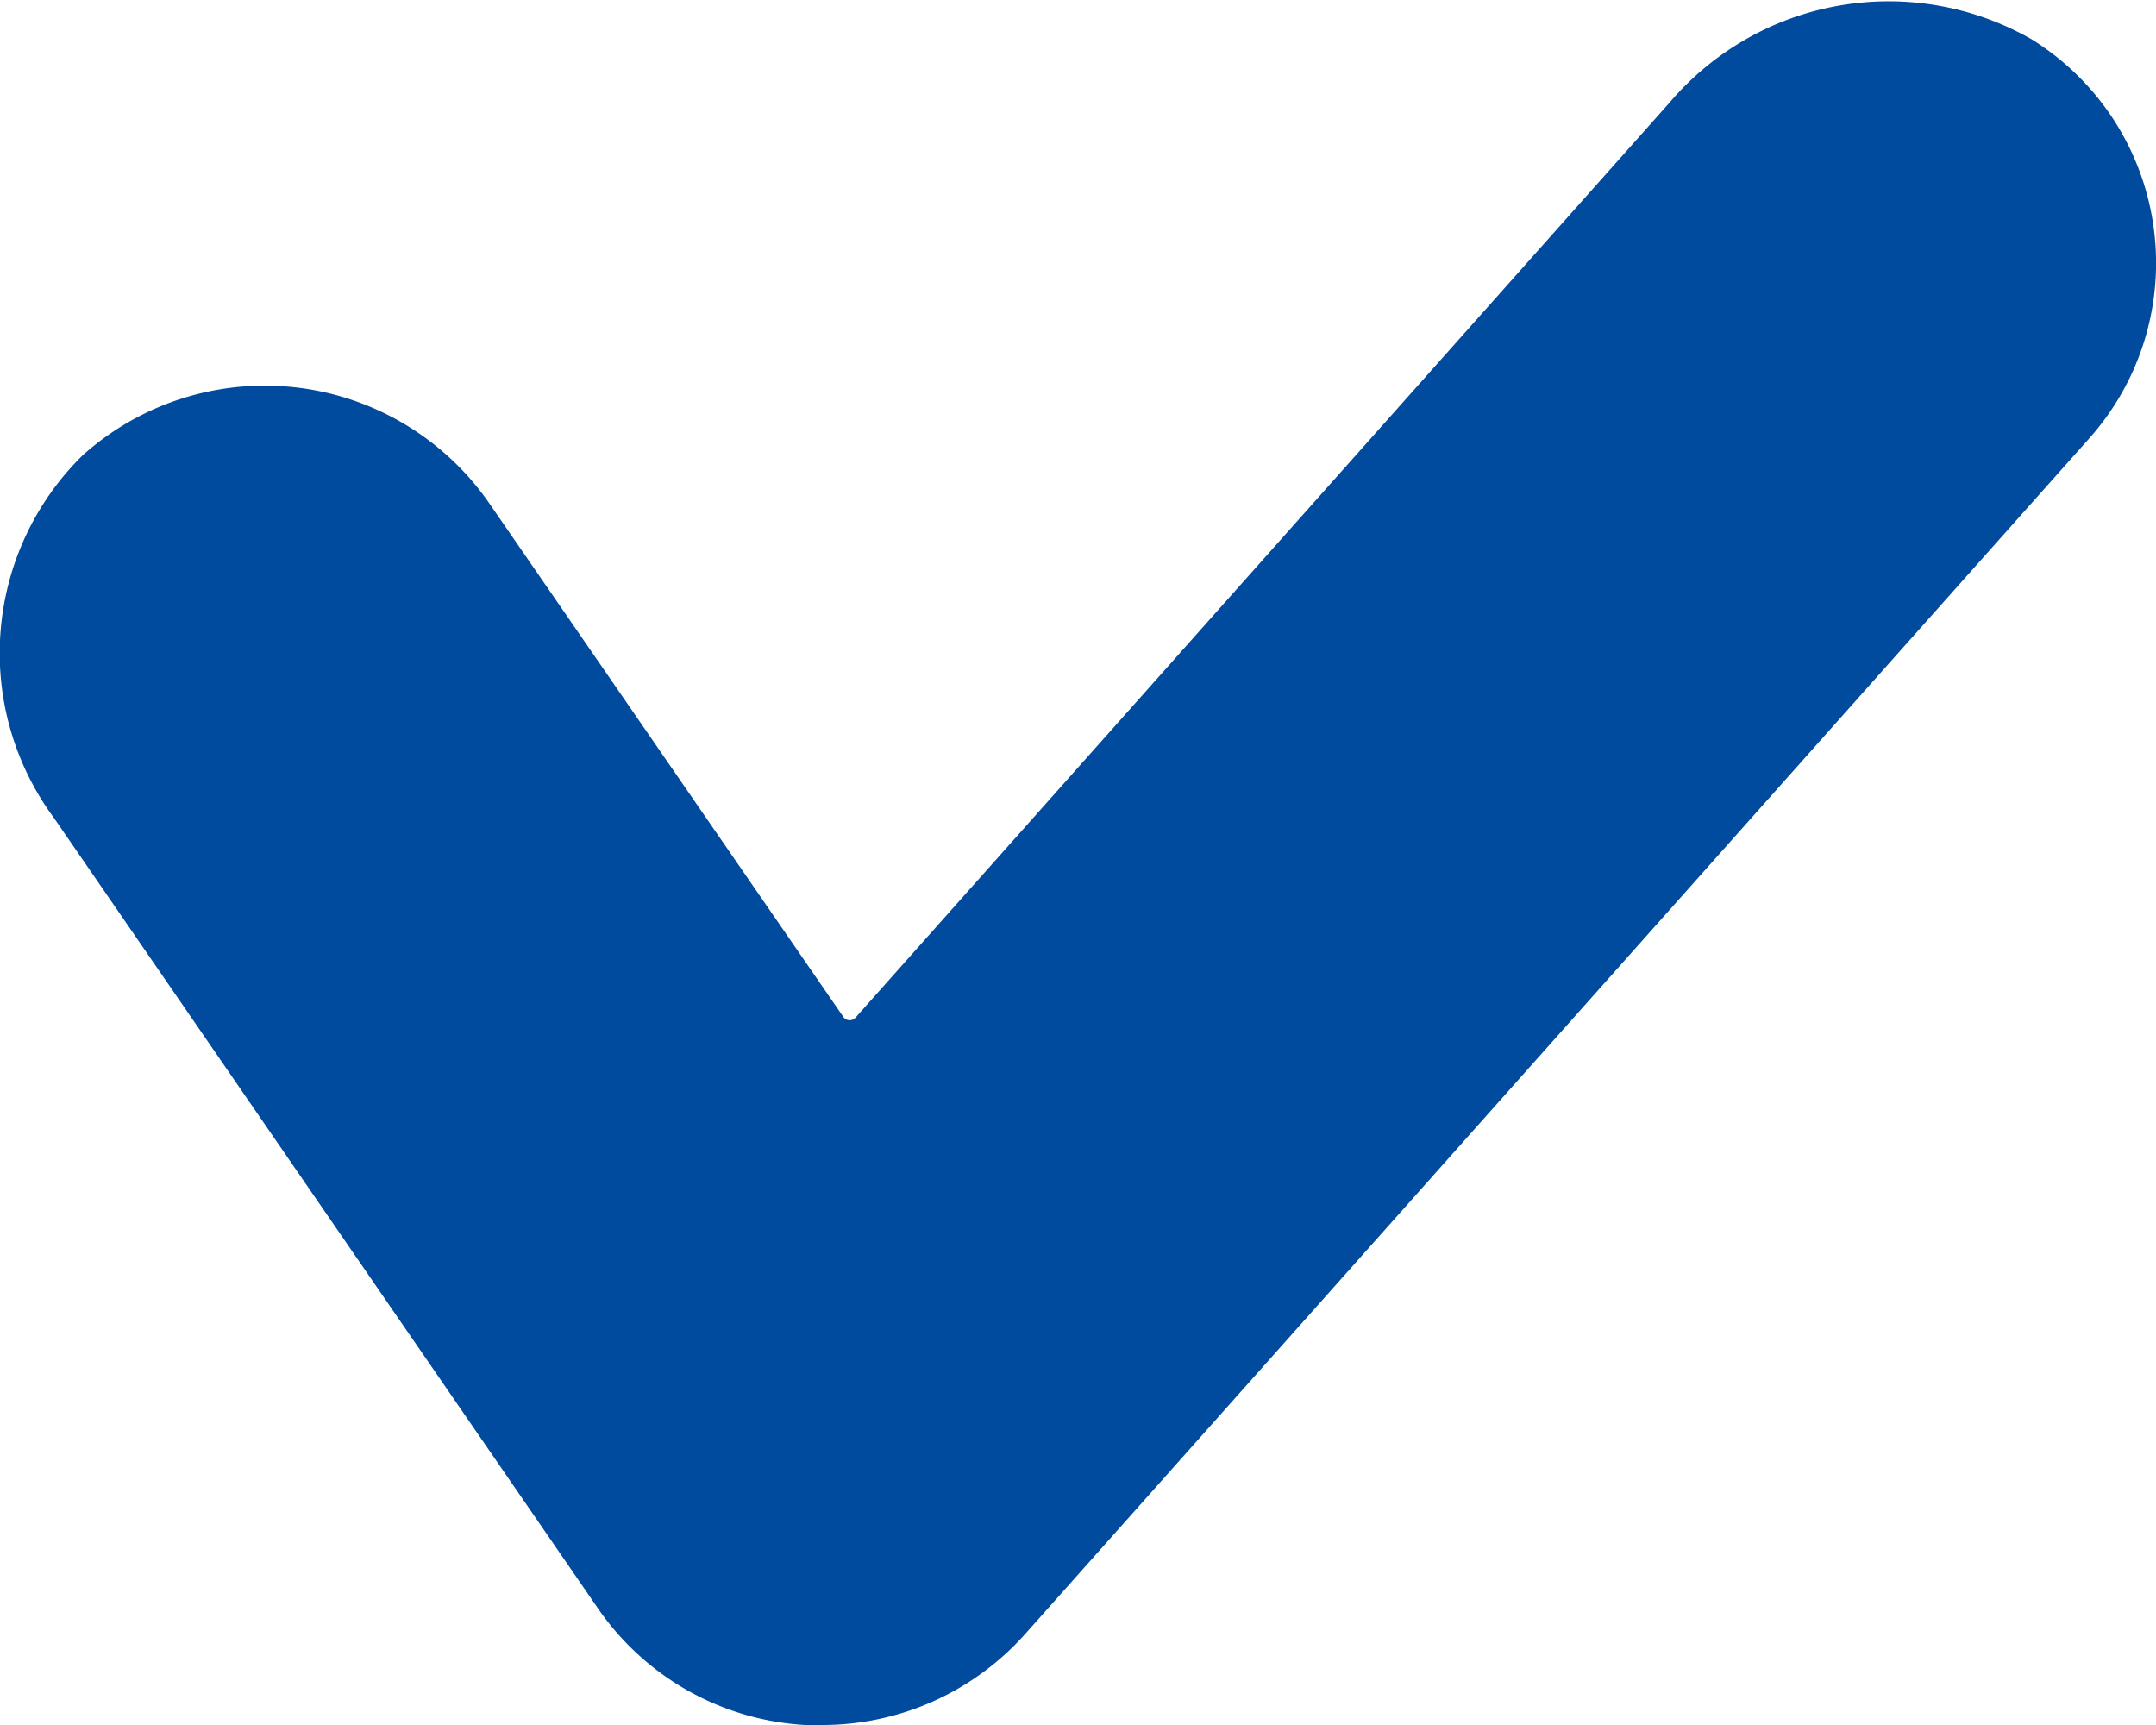 <svg xmlns="http://www.w3.org/2000/svg" xmlns:xlink="http://www.w3.org/1999/xlink" width="20" height="16" viewBox="0 0 20 16">
  <defs>
    <clipPath id="clip-path">
      <rect id="Rectangle_2564" data-name="Rectangle 2564" width="20" height="16" fill="none"/>
    </clipPath>
  </defs>
  <g id="Group_4069" data-name="Group 4069" clip-path="url(#clip-path)">
    <path id="Path_863" data-name="Path 863" d="M7.623,16c-.051,0-.1,0-.154,0a2.507,2.507,0,0,1-1.919-1.077L.5,7.586A2.573,2.573,0,0,1,.768,4.222a2.532,2.532,0,0,1,3.765.438l3.29,4.772a.072.072,0,0,0,.113.007L15.482.958a2.669,2.669,0,0,1,3.37-.59,2.443,2.443,0,0,1,.527,3.7L9.508,15.158A2.52,2.52,0,0,1,7.623,16" transform="translate(0 0)" fill="#004b9e"/>
  </g>
</svg>
